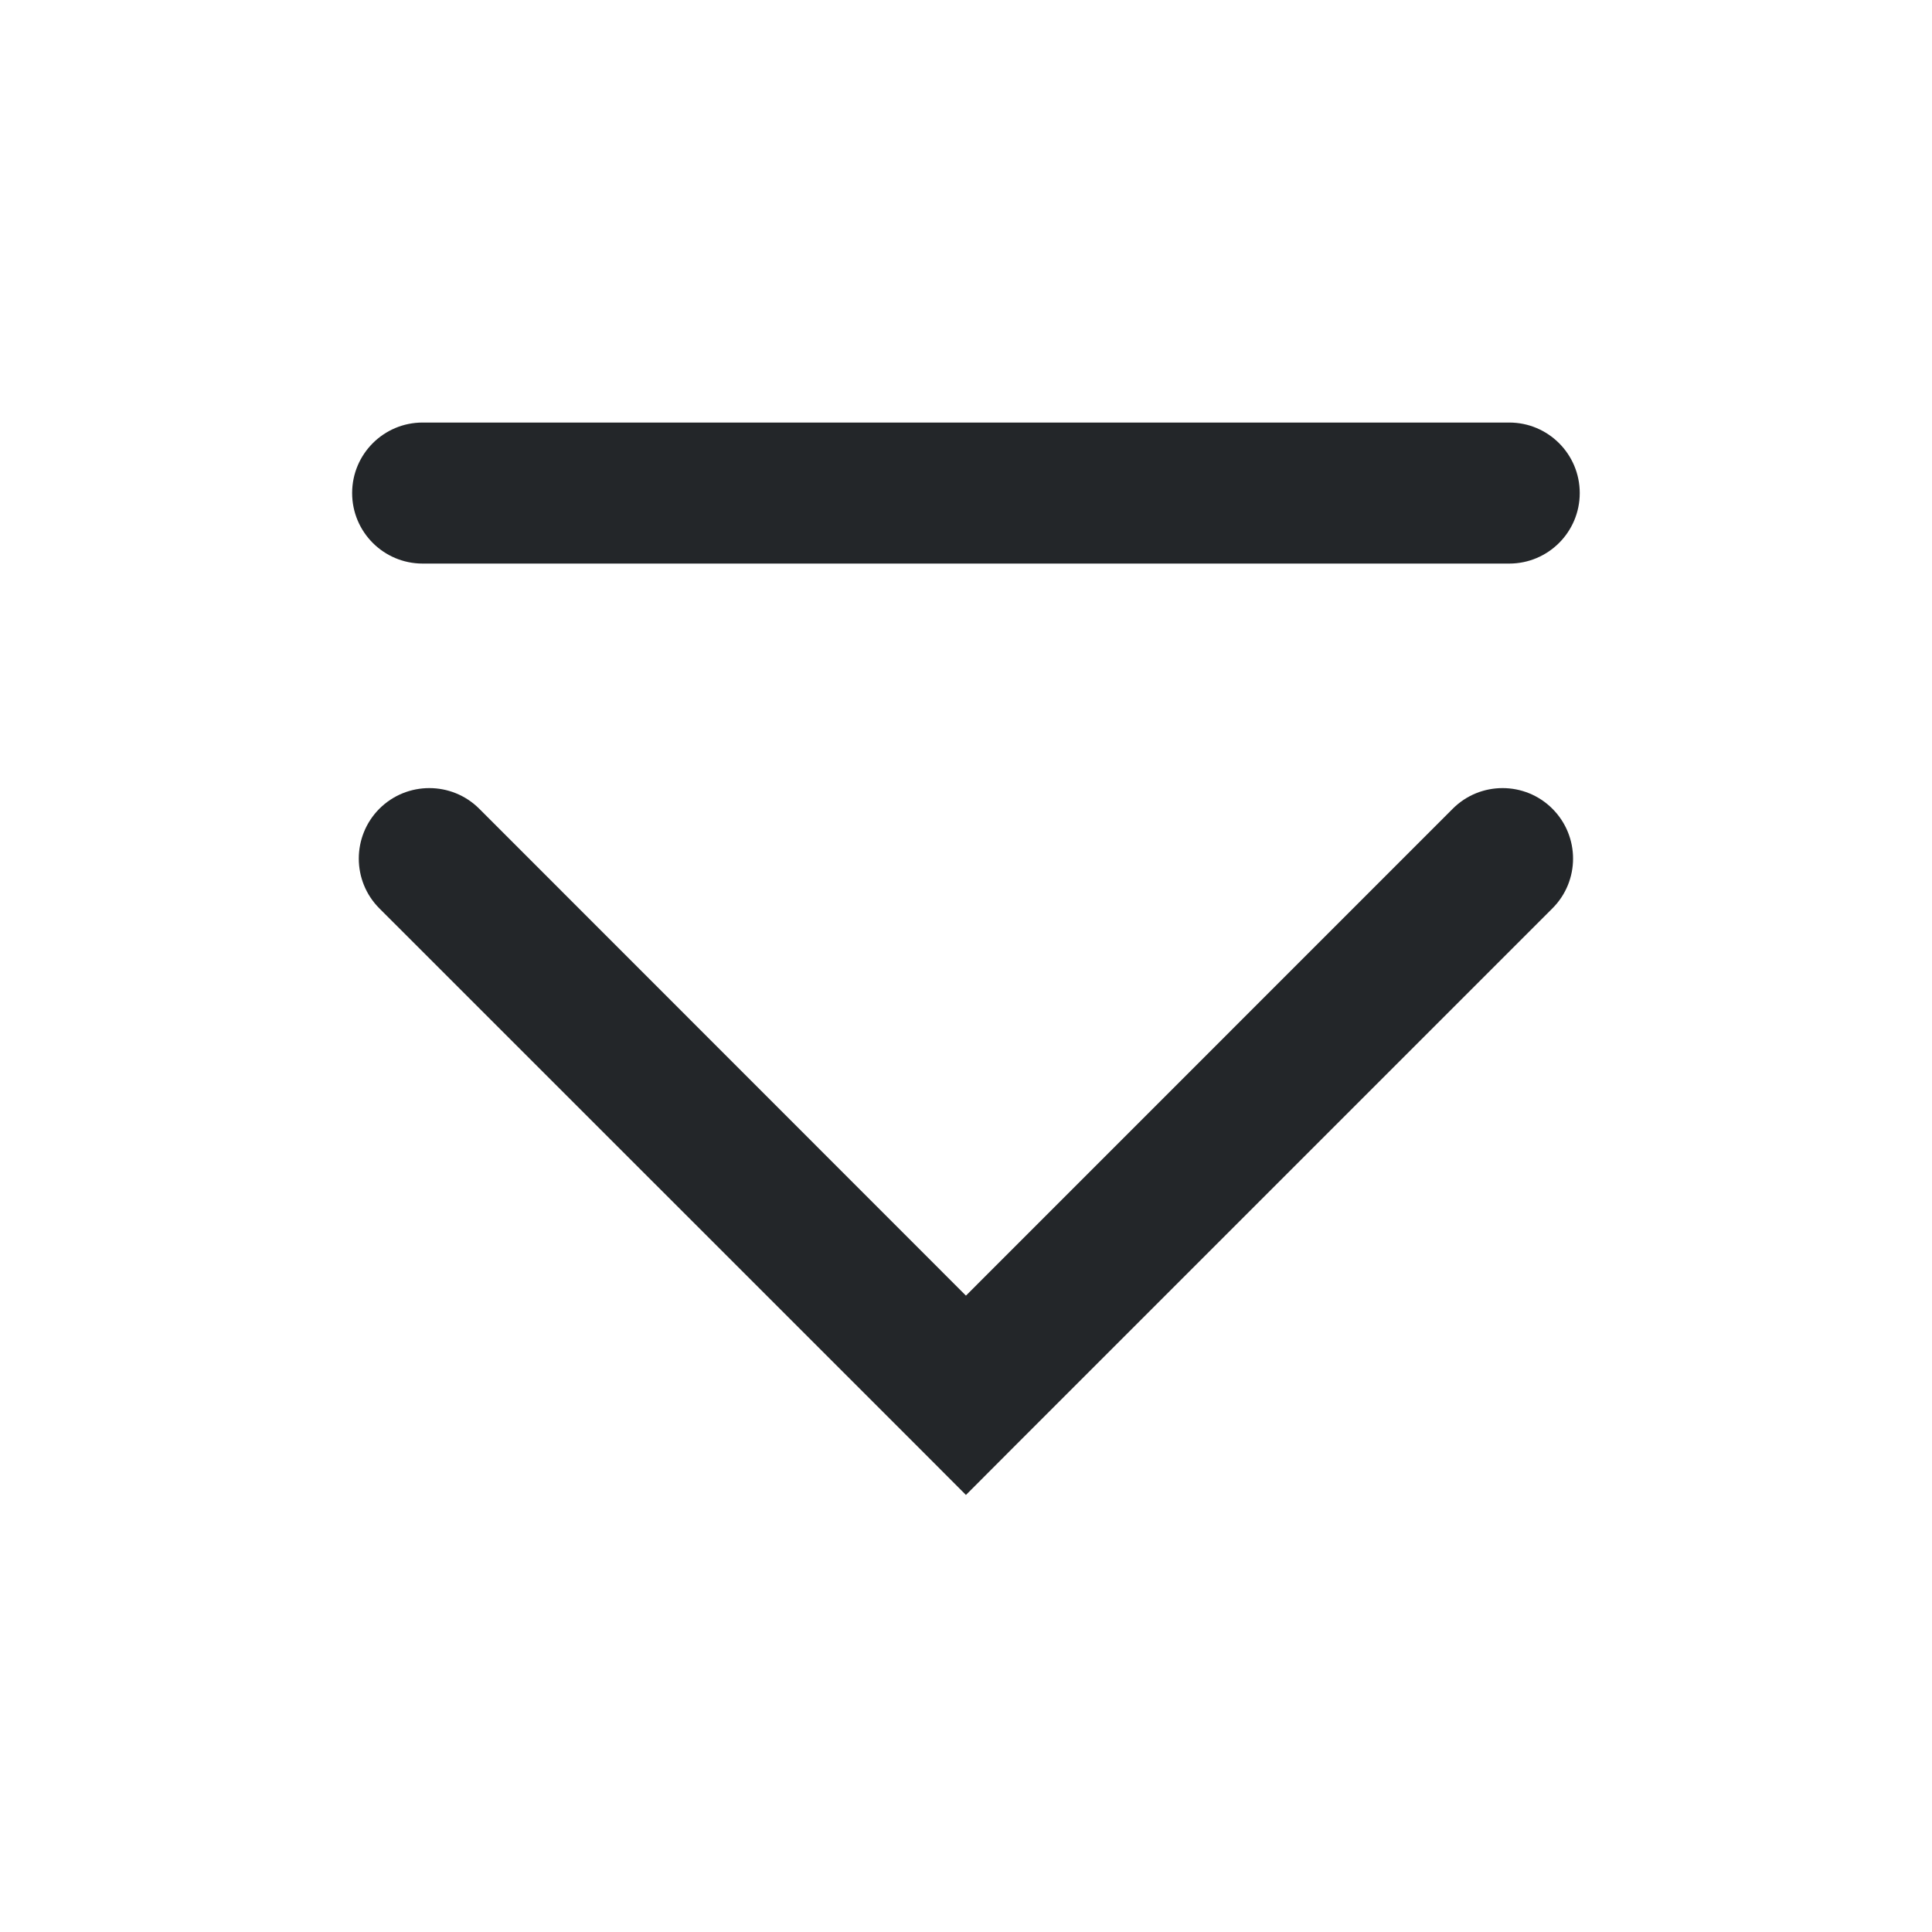 <?xml version='1.0' encoding='UTF-8' standalone='no'?>
<svg baseProfile="tiny" height="12.7mm" version="1.2" viewBox="0 0 96 96" width="12.7mm" xmlns="http://www.w3.org/2000/svg" xmlns:xlink="http://www.w3.org/1999/xlink">
    <style id="current-color-scheme" type="text/css">.ColorScheme-Text {color:#232629;}</style>
    <title>Qt SVG Document</title>
    <desc>Auto-generated by Klassy window decoration</desc>
    <defs/>
    <g fill="none" fill-rule="evenodd" stroke="black" stroke-linecap="square" stroke-linejoin="bevel" stroke-width="1">
        <g class="ColorScheme-Text" fill="currentColor" fill-opacity="1" font-family="Noto Sans" font-size="26.667" font-style="normal" font-weight="400" stroke="none" transform="matrix(5.333,0,0,5.333,0,0)">
            <path d="M3.938,3.937 L14.062,3.937 C14.425,3.937 14.719,4.231 14.719,4.594 C14.719,4.957 14.425,5.251 14.062,5.251 L3.938,5.251 C3.575,5.251 3.281,4.957 3.281,4.594 C3.281,4.231 3.575,3.937 3.938,3.937 " fill-rule="nonzero" vector-effect="none"/>
            <path d="M4.465,7.535 L9.464,12.536 L9,13 L8.536,12.536 L13.536,7.535 C13.792,7.279 14.208,7.279 14.464,7.535 C14.721,7.792 14.721,8.208 14.464,8.464 L9.464,13.464 L9,13.929 L8.536,13.464 L3.535,8.464 C3.279,8.208 3.279,7.792 3.535,7.535 C3.792,7.279 4.208,7.279 4.465,7.535 " fill-rule="nonzero" vector-effect="none"/>
        </g>
    </g>
</svg>

